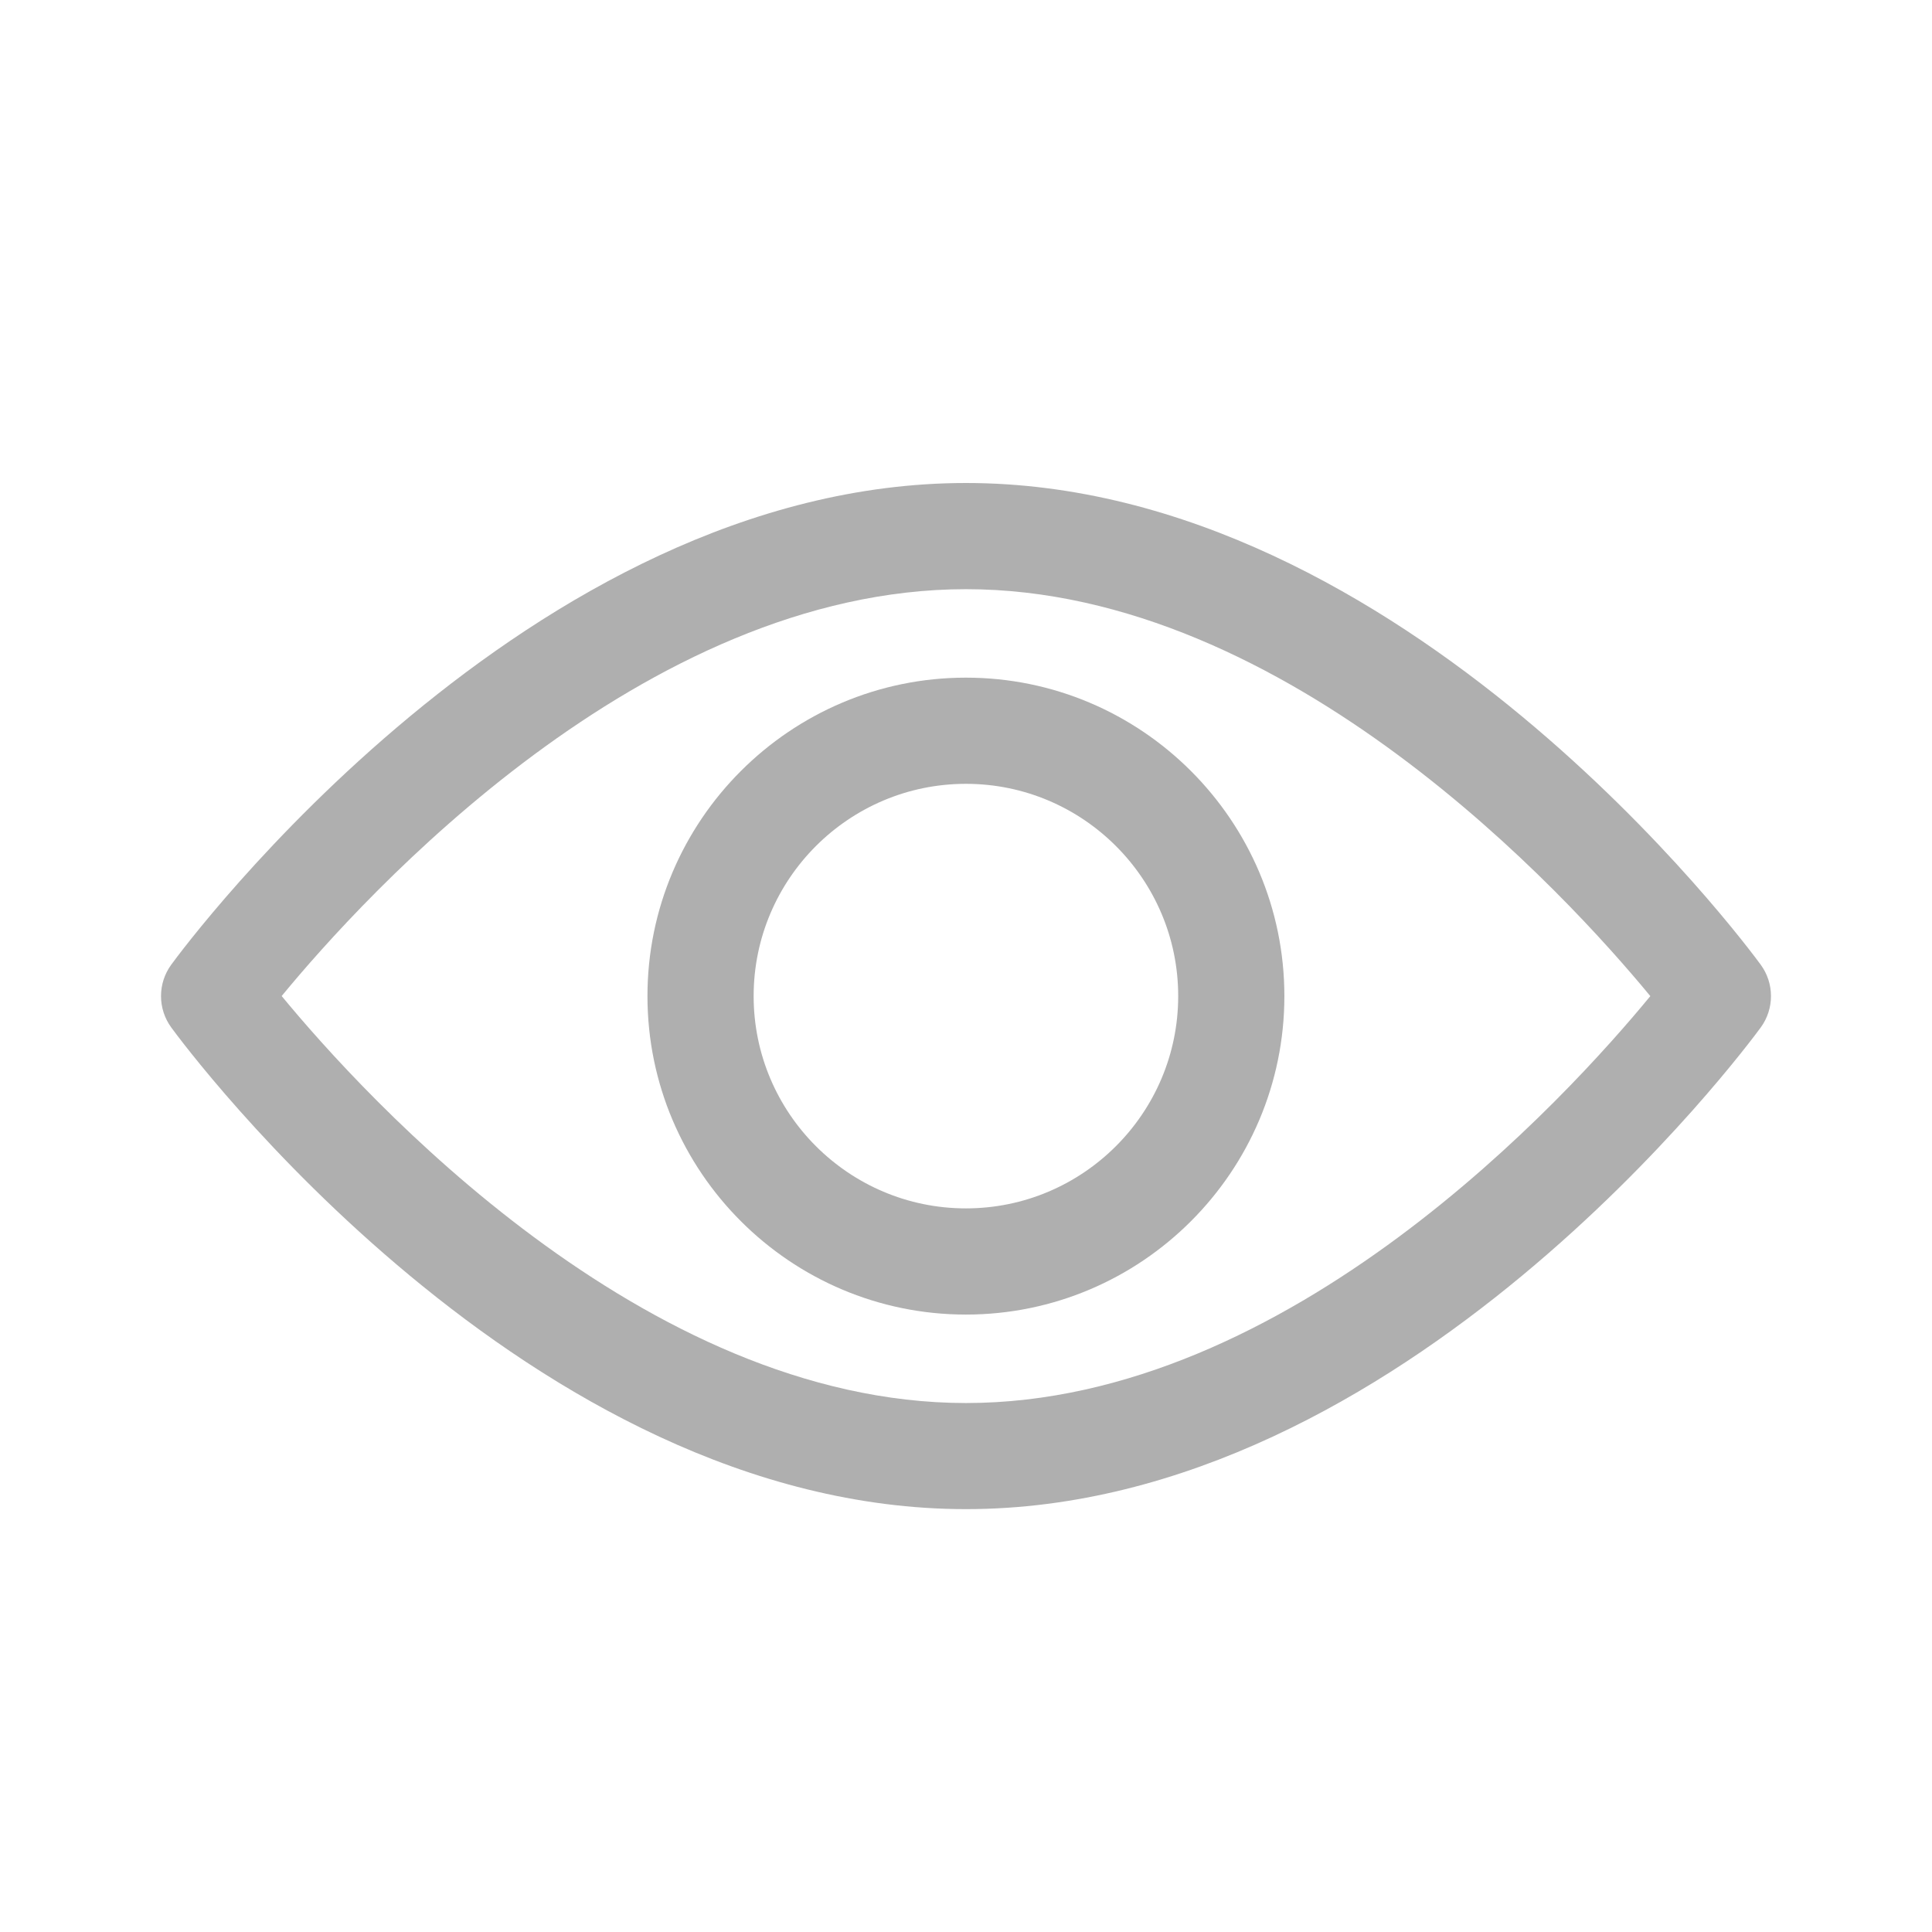 <svg width="24" height="24" viewBox="0 0 24 24" fill="none" xmlns="http://www.w3.org/2000/svg">
<path d="M21.873 11.985C21.694 11.74 17.437 6 12 6C6.563 6 2.305 11.74 2.127 11.984C1.958 12.216 1.958 12.531 2.127 12.763C2.305 13.007 6.563 18.747 12 18.747C17.437 18.747 21.694 13.007 21.873 12.763C22.042 12.531 22.042 12.216 21.873 11.985ZM12 17.429C7.995 17.429 4.526 13.619 3.499 12.373C4.525 11.127 7.986 7.319 12 7.319C16.005 7.319 19.473 11.128 20.501 12.374C19.475 13.621 16.014 17.429 12 17.429Z" fill="#AFAFAF"/>
<path d="M11.999 8.418C9.818 8.418 8.043 10.193 8.043 12.374C8.043 14.555 9.818 16.33 11.999 16.33C14.18 16.33 15.955 14.555 15.955 12.374C15.955 10.193 14.18 8.418 11.999 8.418ZM11.999 15.011C10.545 15.011 9.362 13.828 9.362 12.374C9.362 10.92 10.545 9.737 11.999 9.737C13.453 9.737 14.636 10.92 14.636 12.374C14.636 13.828 13.453 15.011 11.999 15.011Z" fill="#AFAFAF"/>
</svg>
